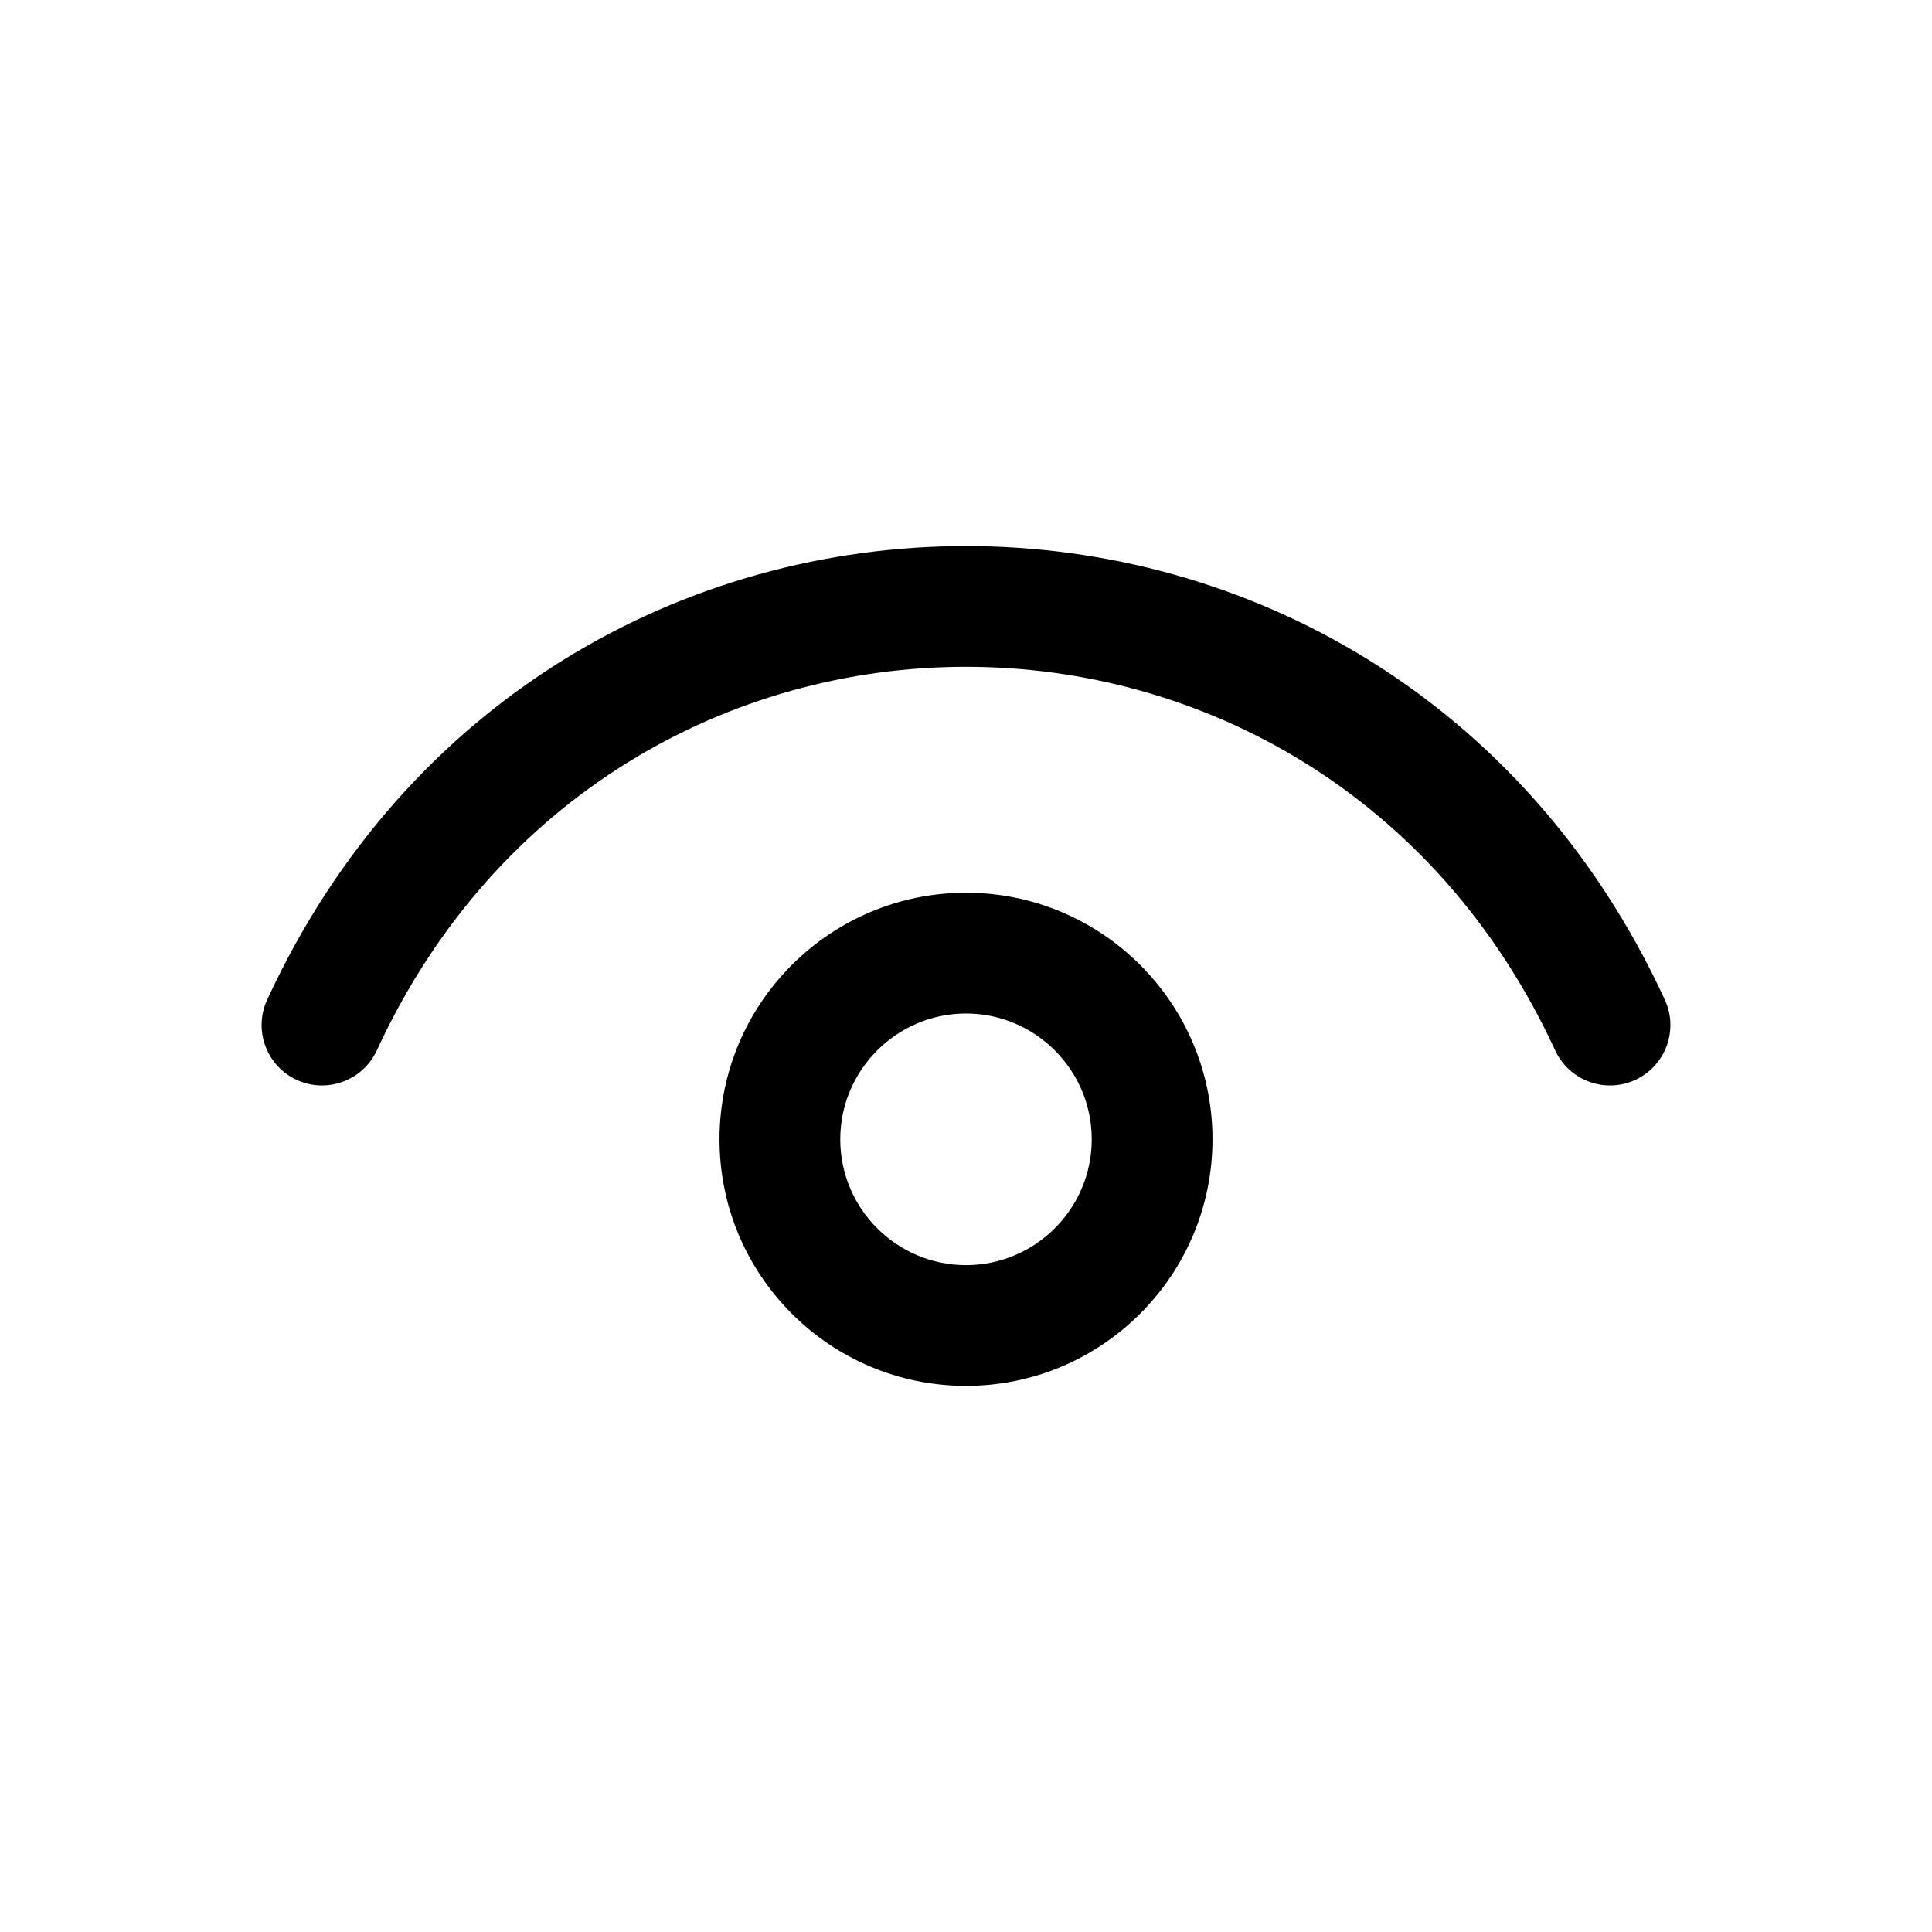 <svg width="24" height="24" viewBox="0 0 24 24" fill="none" xmlns="http://www.w3.org/2000/svg">
<path d="M3.319 12.419C3.145 12.796 3.31 13.241 3.686 13.415C4.062 13.588 4.507 13.424 4.681 13.048L3.319 12.419ZM19.319 13.048C19.493 13.424 19.938 13.588 20.314 13.415C20.69 13.241 20.855 12.796 20.681 12.419L19.319 13.048ZM4.681 13.048C7.613 6.695 16.387 6.695 19.319 13.048L20.681 12.419C17.213 4.905 6.787 4.905 3.319 12.419L4.681 13.048ZM12 15.716C11.141 15.716 10.438 15.016 10.438 14.153H8.938C8.938 15.846 10.314 17.216 12 17.216V15.716ZM10.438 14.153C10.438 13.291 11.141 12.59 12 12.59V11.09C10.314 11.09 8.938 12.46 8.938 14.153H10.438ZM12 12.59C12.859 12.59 13.562 13.291 13.562 14.153H15.062C15.062 12.46 13.686 11.09 12 11.09V12.59ZM13.562 14.153C13.562 15.016 12.859 15.716 12 15.716V17.216C13.686 17.216 15.062 15.846 15.062 14.153H13.562Z" fill="black"/>
</svg>
